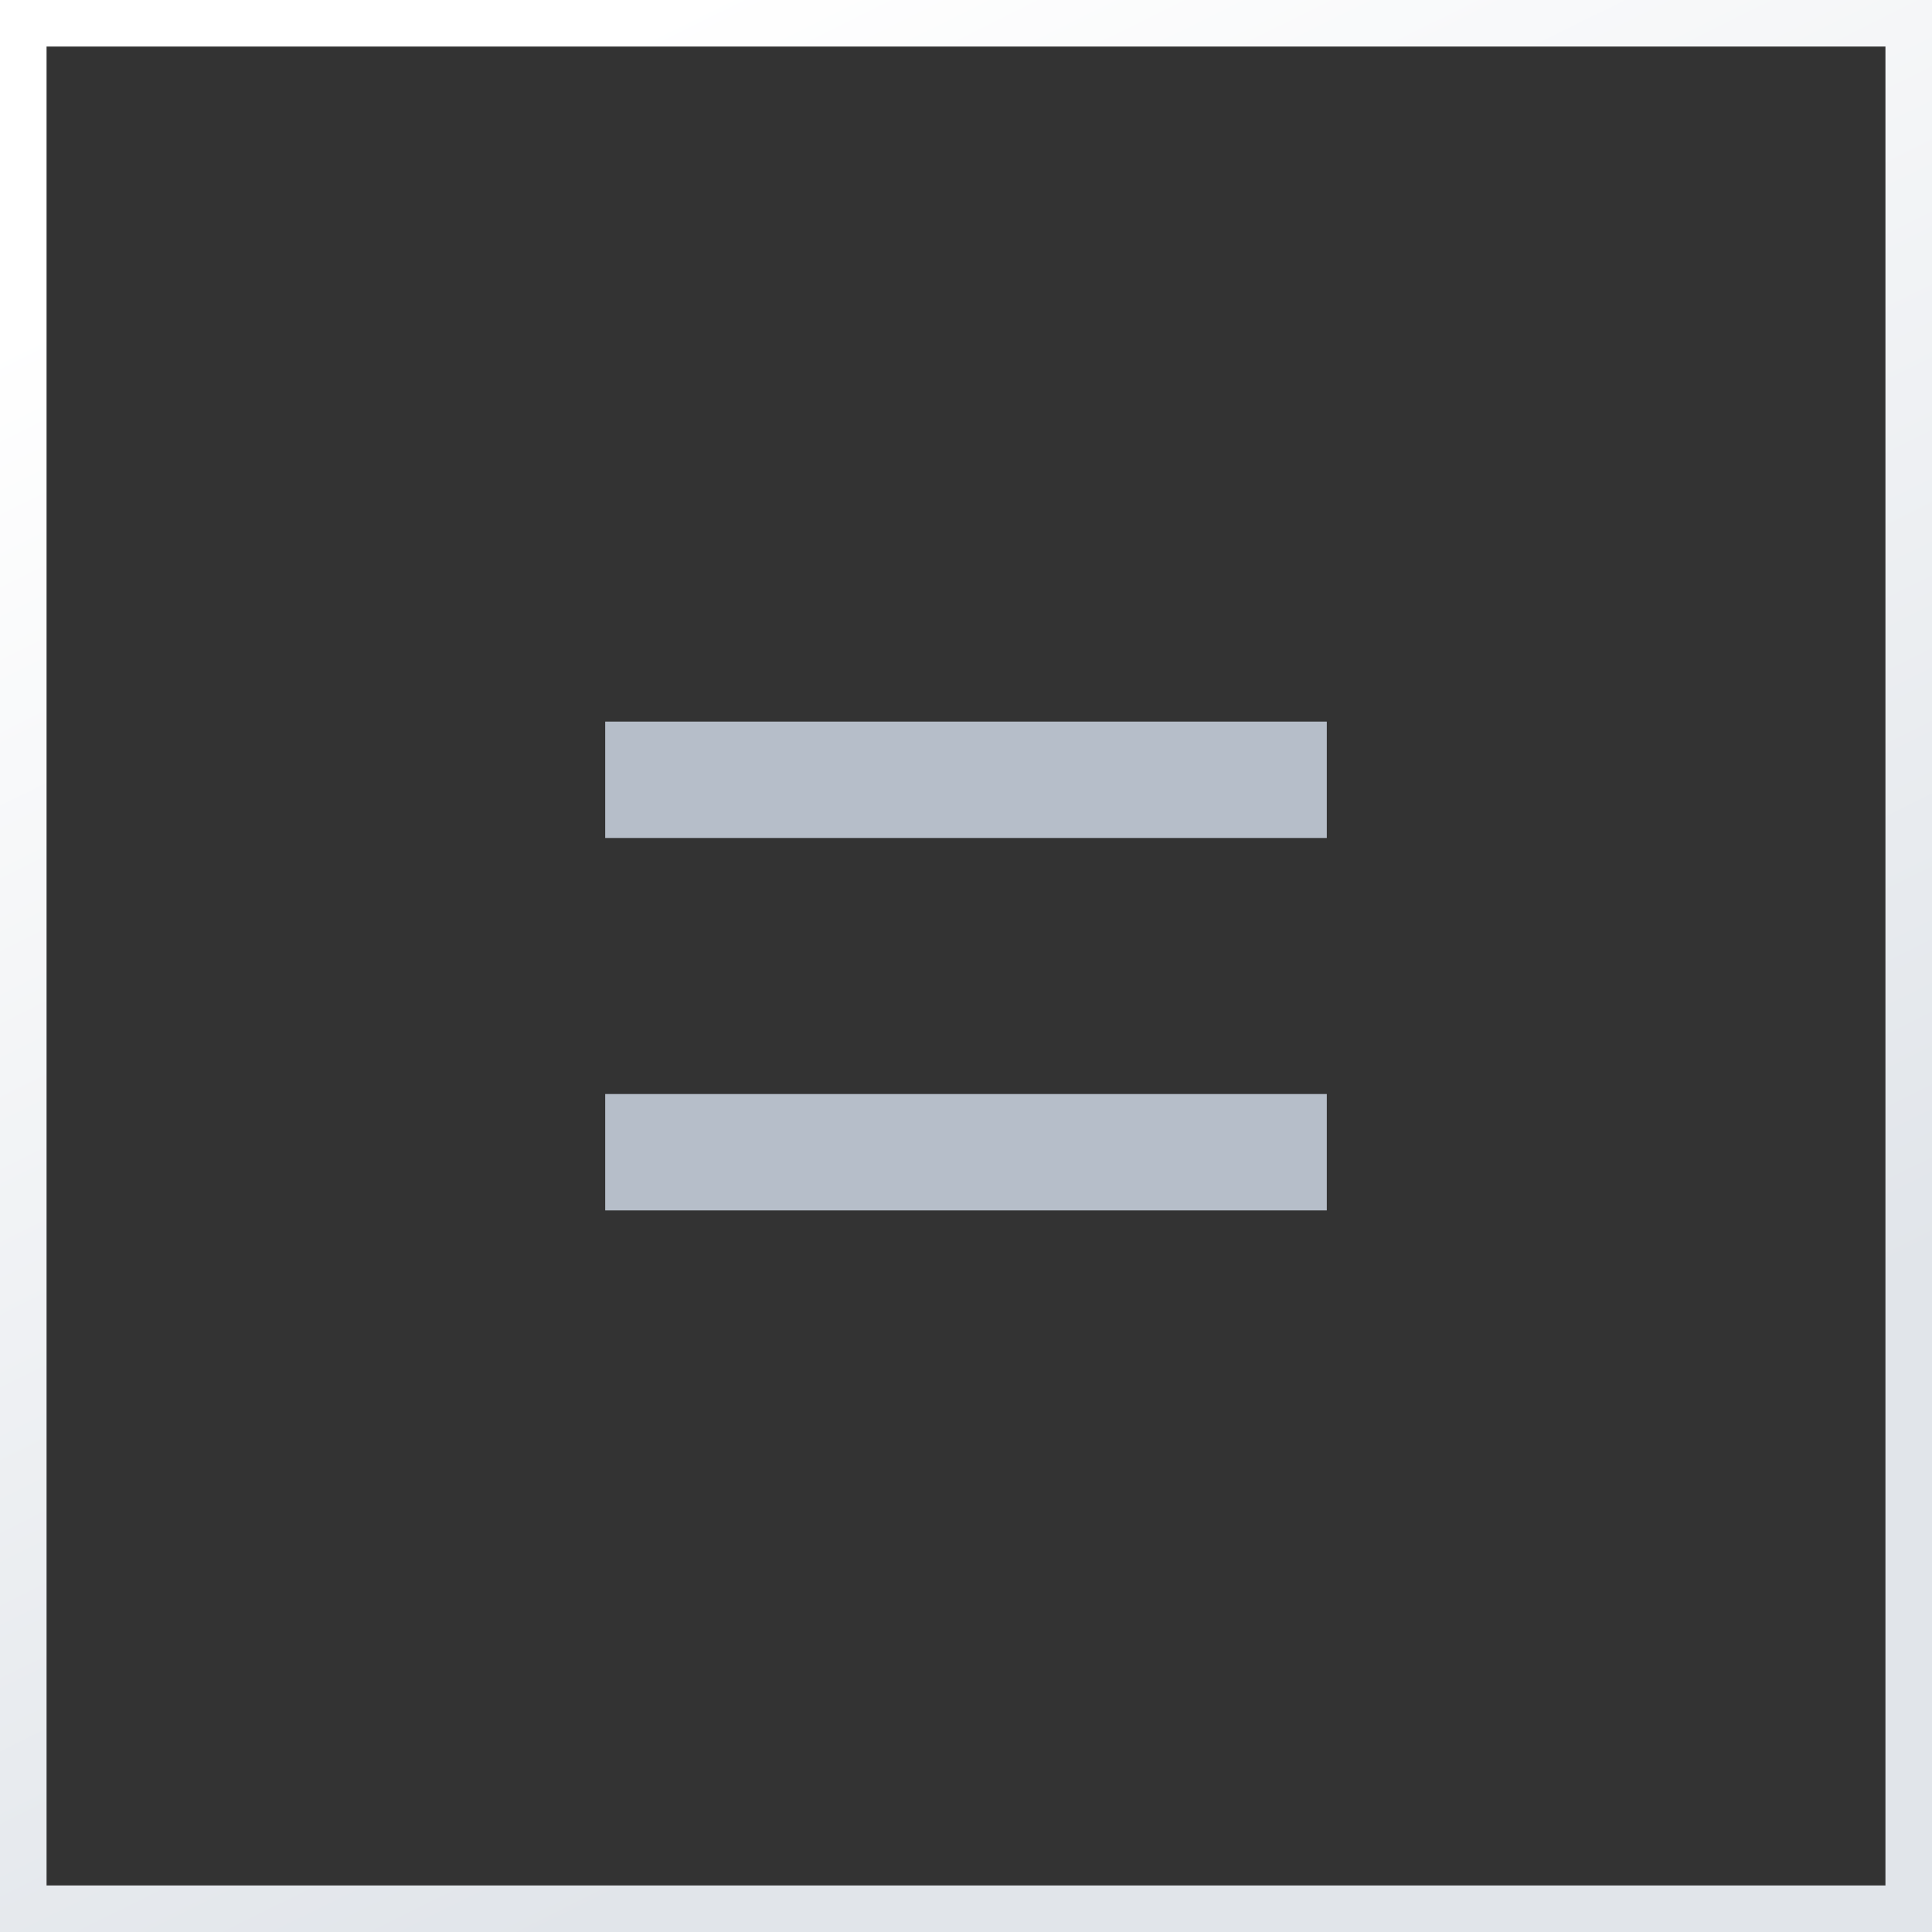 <svg width="83" height="83" viewBox="0 0 83 83" fill="none" xmlns="http://www.w3.org/2000/svg">
<rect x="0" y="0" width="83" height="83" fill="#333333" stroke="none"/>
<rect x="1" y="1" width="81" height="81" stroke="url(#paint0_linear_123_23)" stroke-width="2" style="mix-blend-mode:soft-light"/>
<rect x="26" y="31" width="31" height="5" fill="#B6BEC9"/>
<rect x="26" y="47" width="31" height="5" fill="#B6BEC9"/>
<defs>
<linearGradient id="paint0_linear_123_23" x1="14.938" y1="6.891" x2="47.276" y2="72.113" gradientUnits="userSpaceOnUse">
<stop stop-color="white"/>
<stop offset="1" stop-color="#E1E5EA"/>
</linearGradient>
</defs>
</svg>
